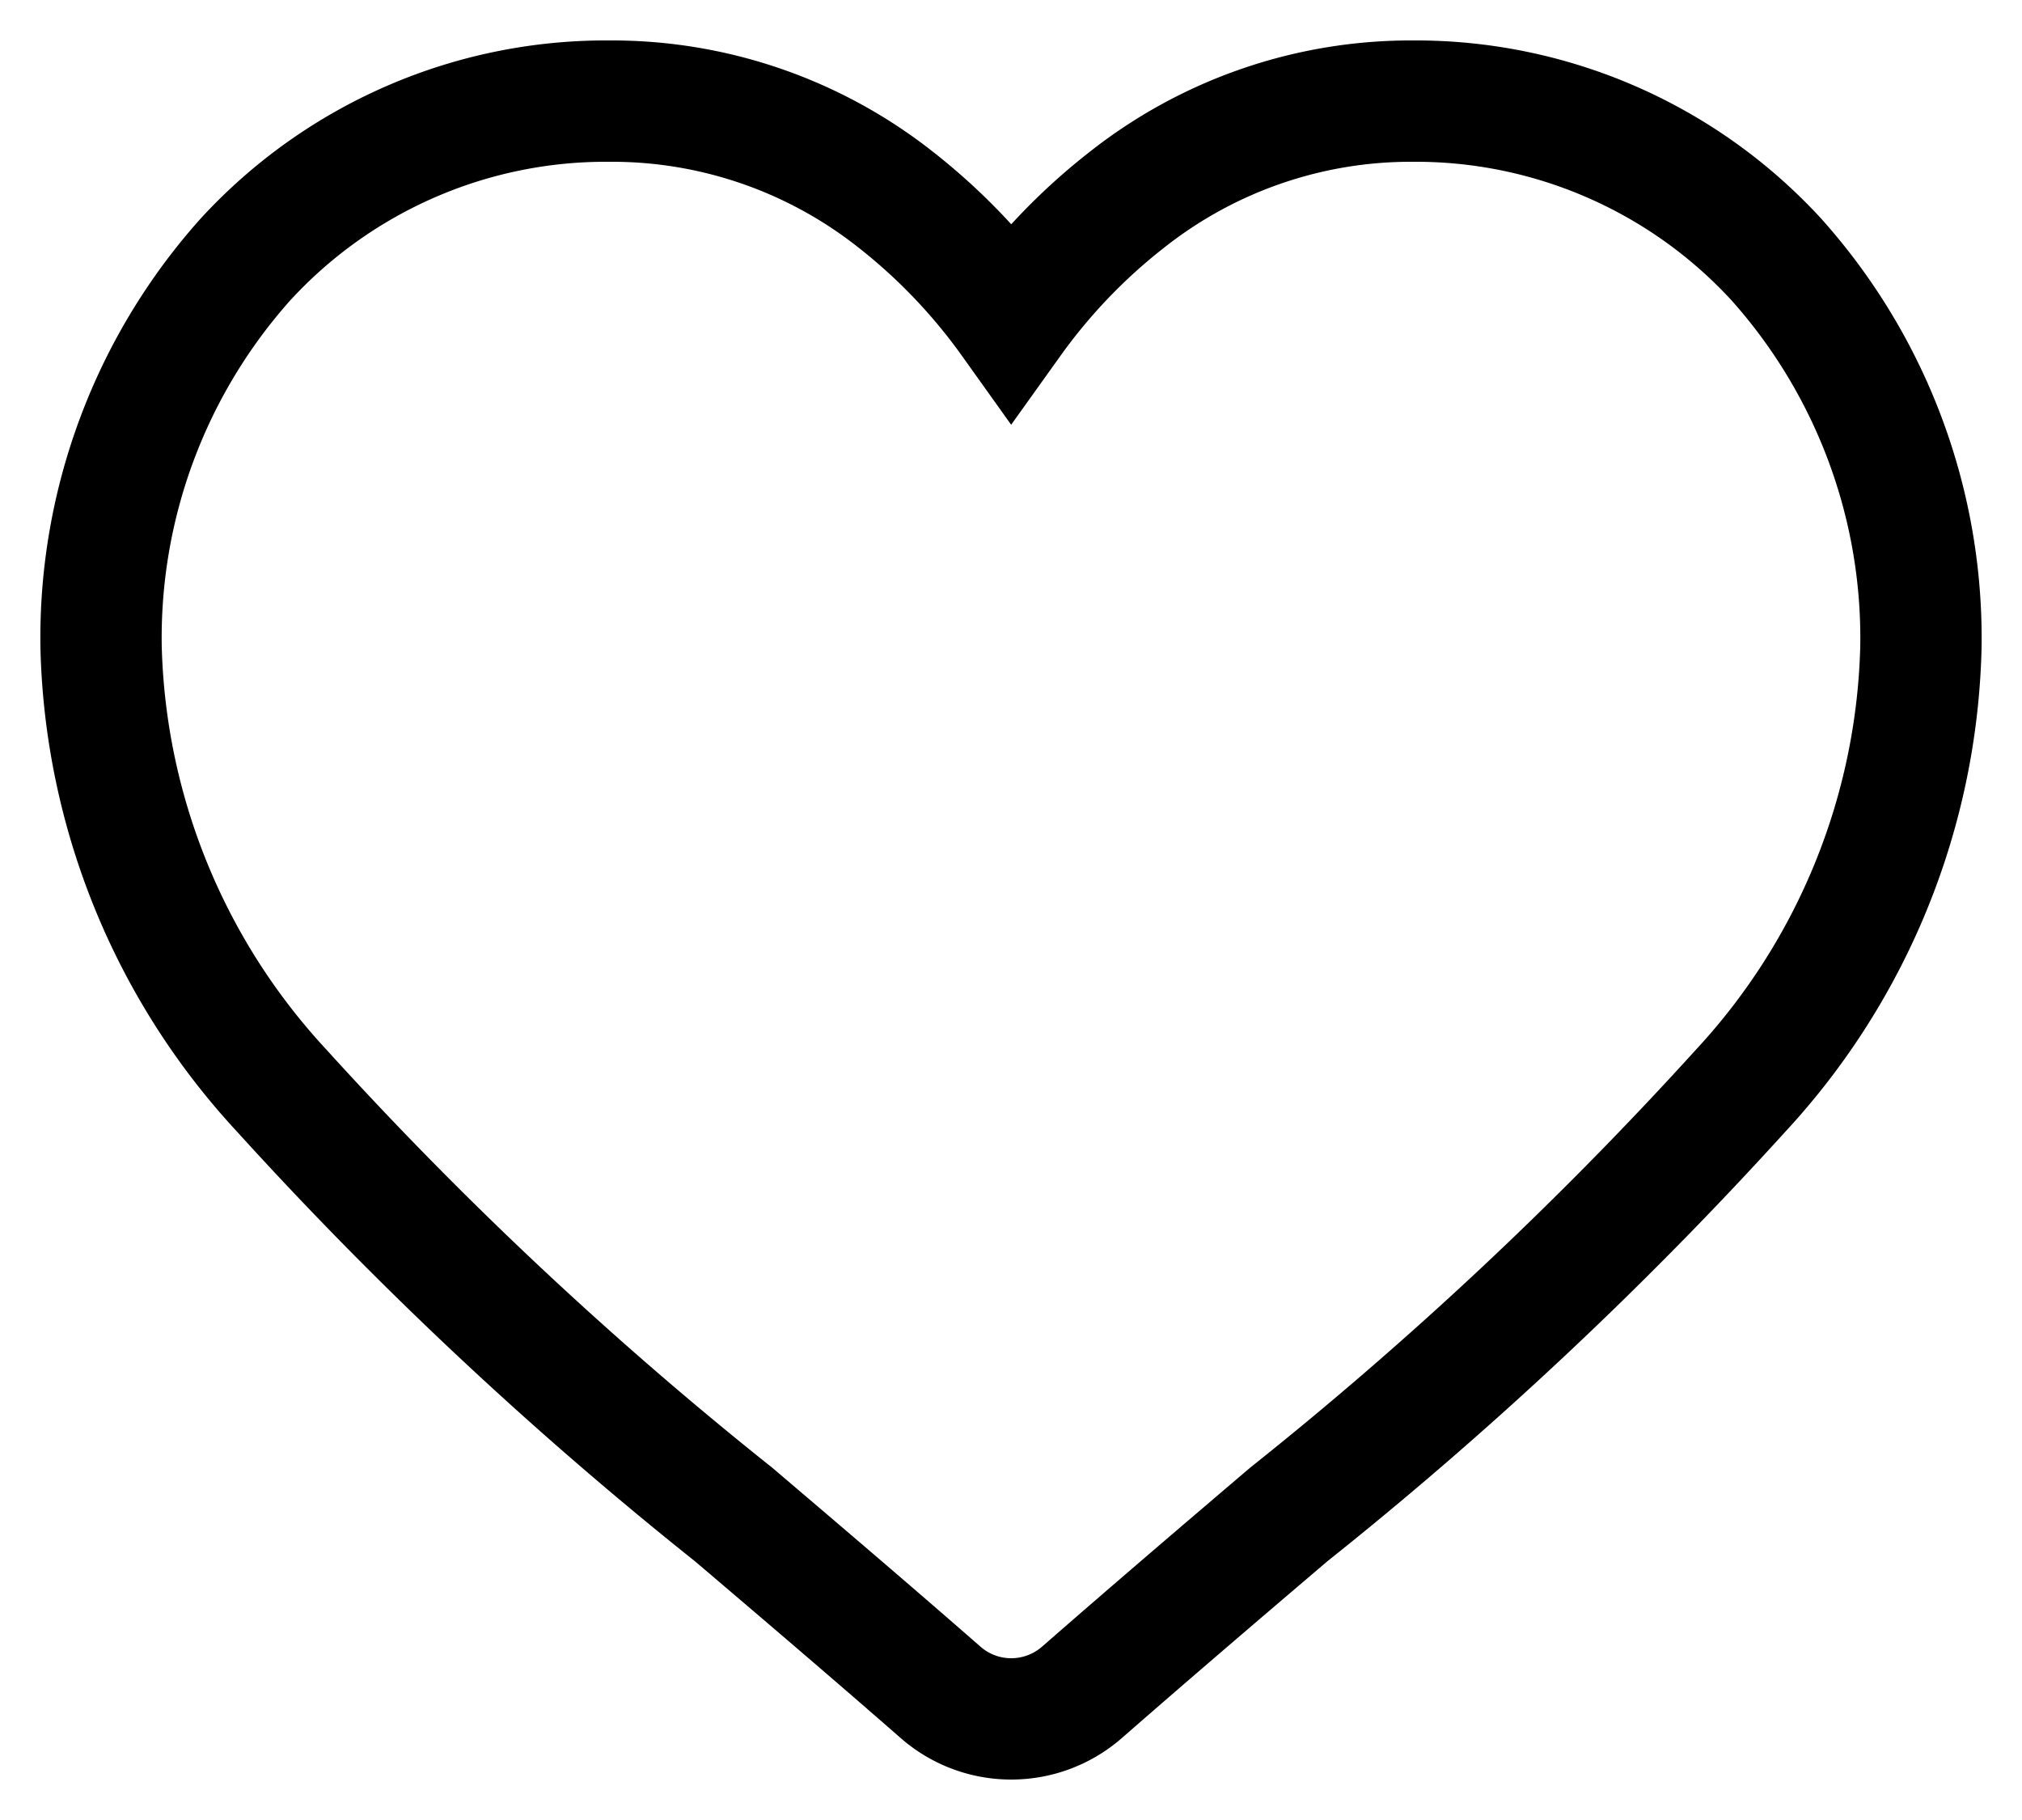 <svg width="20" height="18" fill="none" xmlns="http://www.w3.org/2000/svg"><path d="M10 17a1.06 1.06 0 01-.695-.261c-.725-.634-1.428-1.232-2.047-1.759a38.052 38.052 0 01-4.472-4.194A6.69 6.69 0 011 6.407a5.615 5.615 0 011.427-3.84A4.84 4.84 0 016.03 1a4.53 4.53 0 012.83.975 5.8 5.8 0 011.142 1.194c.322-.45.707-.852 1.144-1.193A4.53 4.53 0 0113.97 1a4.844 4.844 0 013.6 1.566A5.615 5.615 0 0119 6.406a6.689 6.689 0 01-1.782 4.38 38.045 38.045 0 01-4.469 4.191c-.62.528-1.321 1.126-2.05 1.763-.194.168-.441.26-.697.26v0z" stroke="#000" stroke-width="1.2"/></svg>